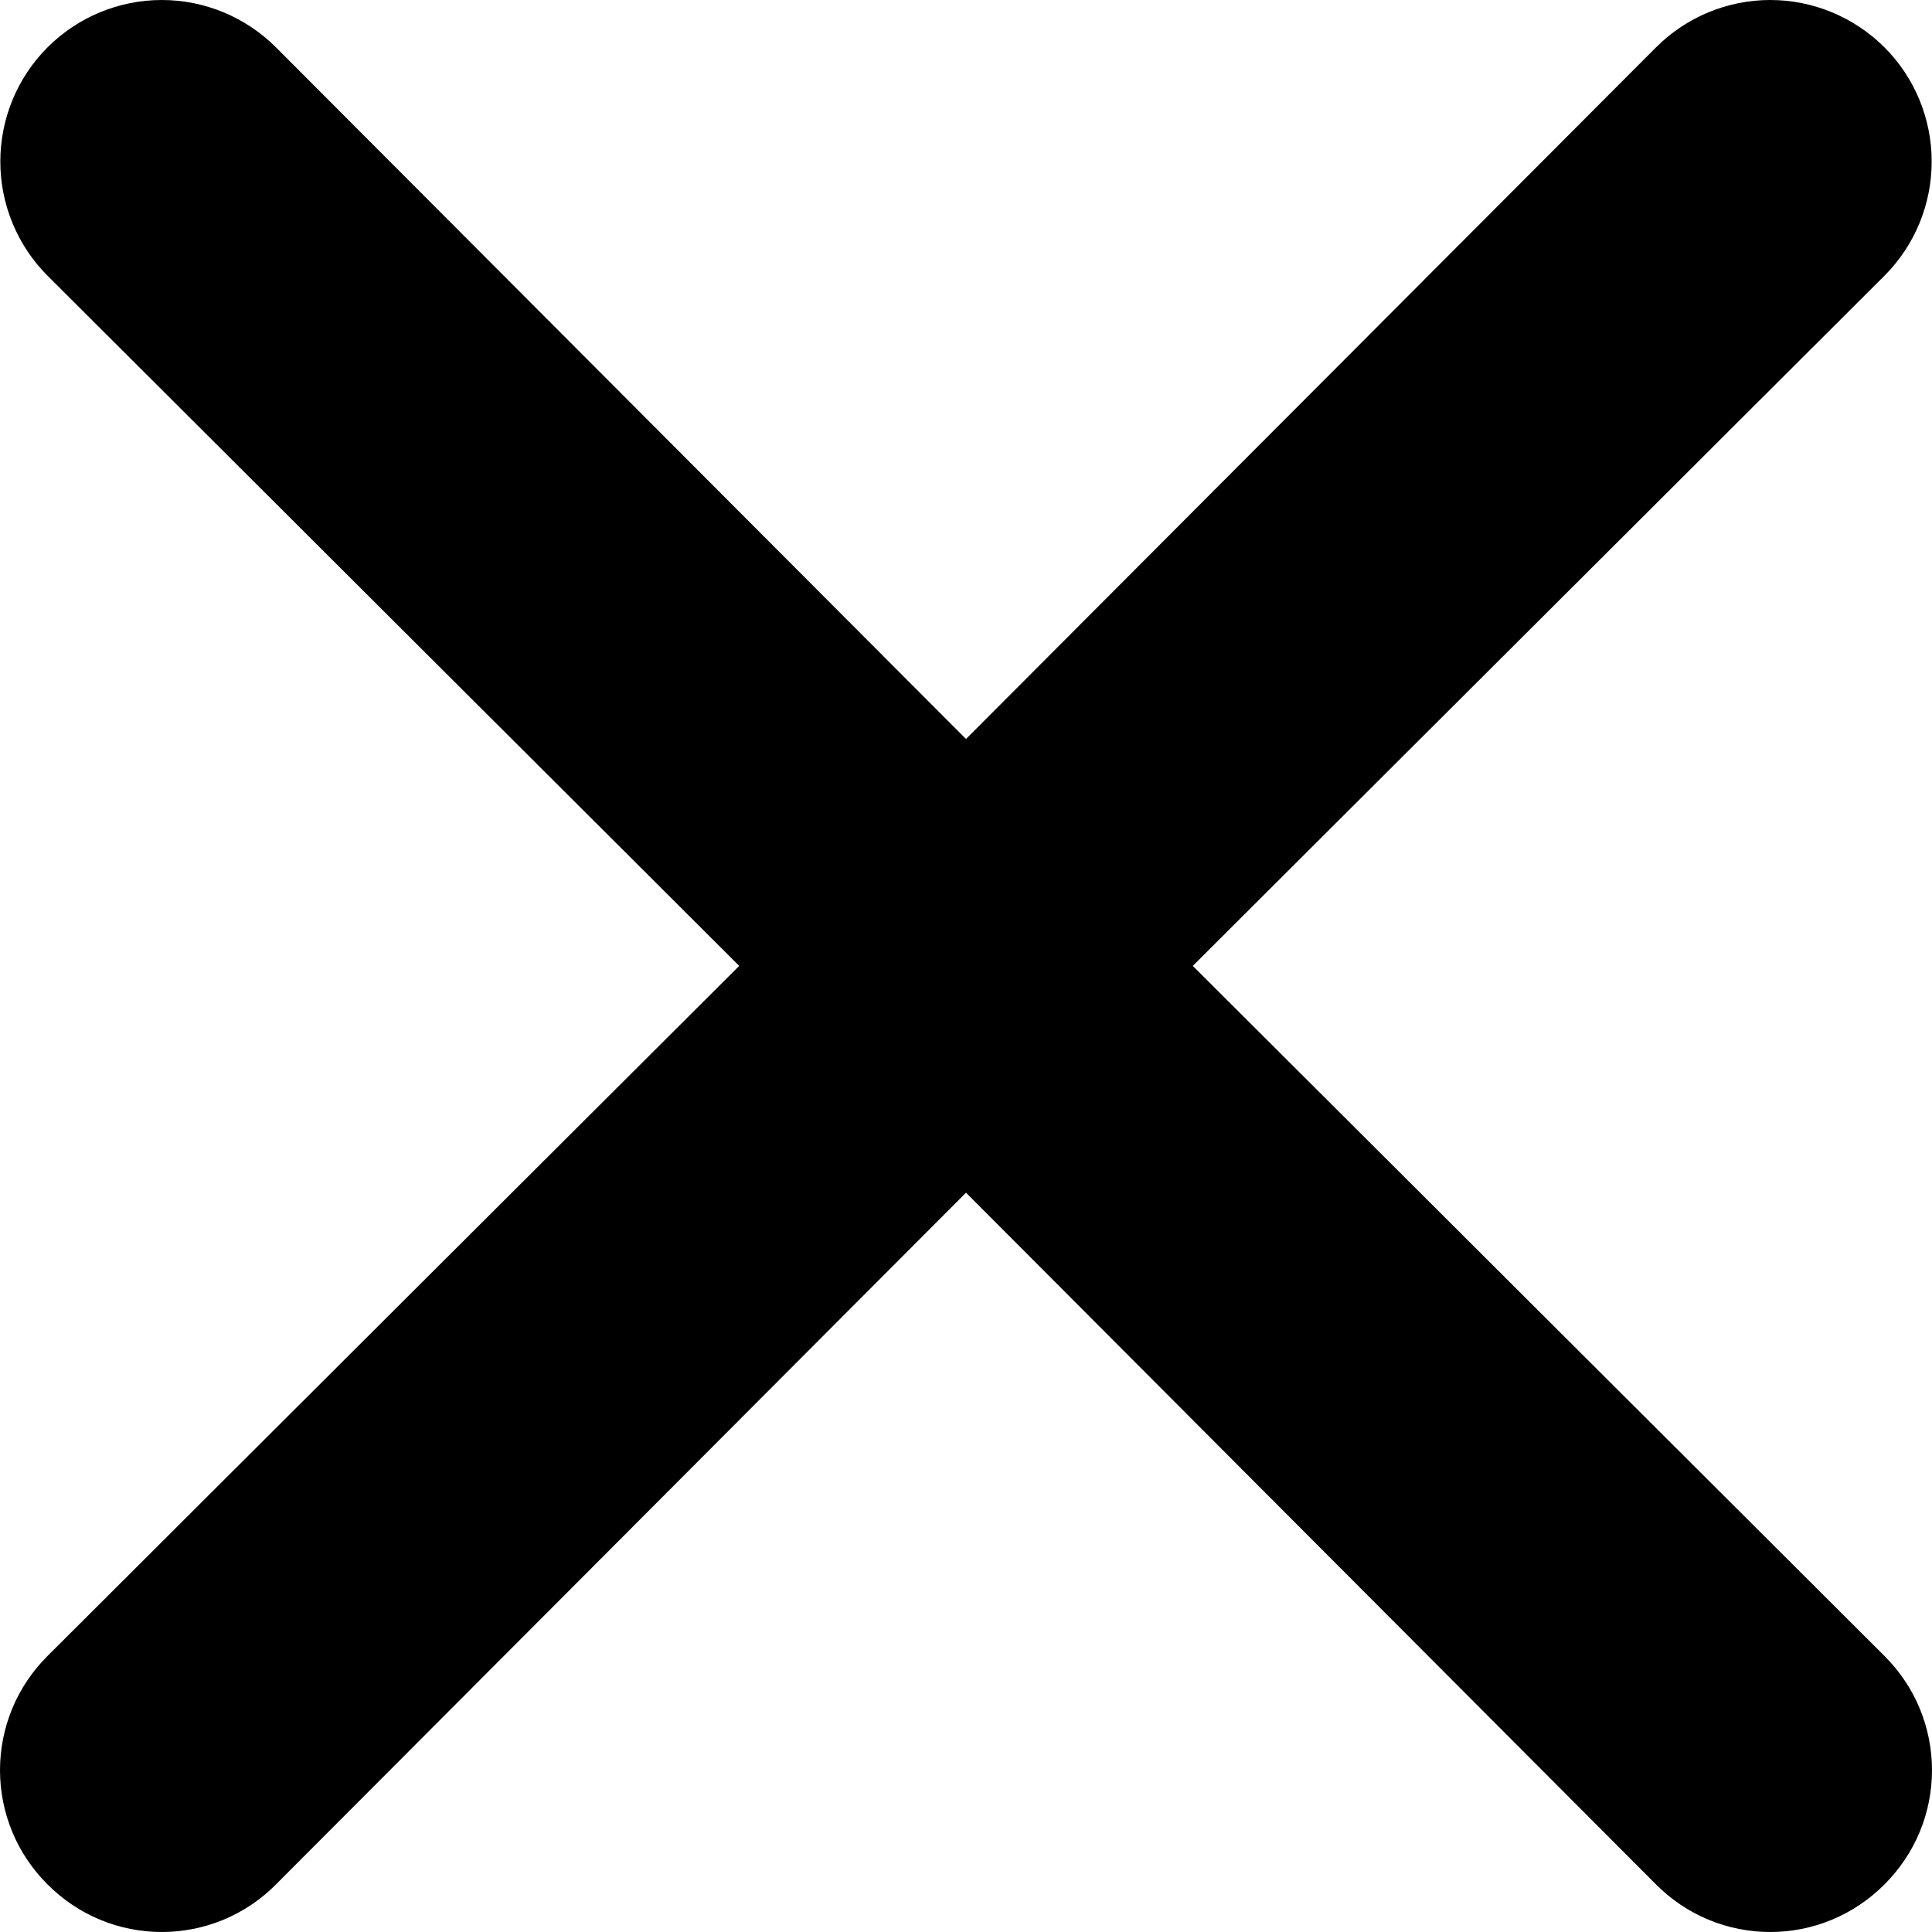 <svg width="18" height="18" viewBox="0 0 18 18" fill="currentColor" xmlns="http://www.w3.org/2000/svg">
<path d="M11.113 8.999L17.557 2.569C17.839 2.287 17.997 1.904 17.997 1.505C17.997 1.106 17.839 0.723 17.557 0.441C17.274 0.159 16.892 0 16.493 0C16.094 0 15.711 0.159 15.429 0.441L9 6.885L2.571 0.441C2.289 0.159 1.906 -2.9737e-09 1.507 0C1.108 2.9737e-09 0.725 0.159 0.443 0.441C0.161 0.723 0.003 1.106 0.003 1.505C0.003 1.904 0.161 2.287 0.443 2.569L6.887 8.999L0.443 15.428C0.303 15.568 0.191 15.733 0.115 15.916C0.039 16.099 0 16.295 0 16.492C0 16.69 0.039 16.886 0.115 17.069C0.191 17.252 0.303 17.417 0.443 17.557C0.583 17.697 0.748 17.809 0.931 17.885C1.114 17.961 1.309 18 1.507 18C1.705 18 1.901 17.961 2.084 17.885C2.266 17.809 2.432 17.697 2.571 17.557L9 11.112L15.429 17.557C15.568 17.697 15.734 17.809 15.916 17.885C16.099 17.961 16.295 18 16.493 18C16.691 18 16.887 17.961 17.069 17.885C17.252 17.809 17.417 17.697 17.557 17.557C17.697 17.417 17.809 17.252 17.885 17.069C17.961 16.886 18 16.69 18 16.492C18 16.295 17.961 16.099 17.885 15.916C17.809 15.733 17.697 15.568 17.557 15.428L11.113 8.999Z" fill="currentColor"/>
</svg>
